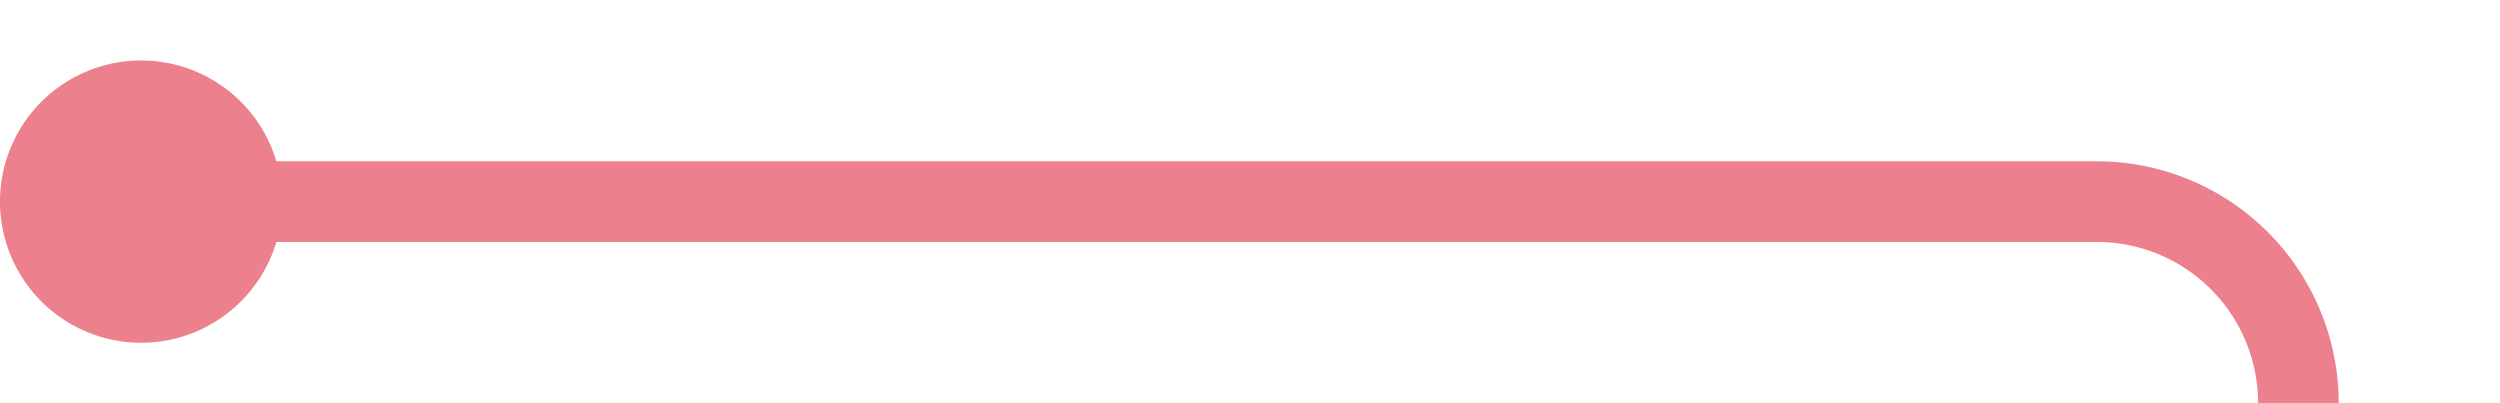 ﻿<?xml version="1.0" encoding="utf-8"?>
<svg version="1.1" xmlns:xlink="http://www.w3.org/1999/xlink" width="62px" height="10px" preserveAspectRatio="xMinYMid meet" viewBox="423 946  62 8" xmlns="http://www.w3.org/2000/svg">
  <path d="M 425 950  L 475 950  A 5 5 0 0 1 480 955 L 480 961  A 5 5 0 0 0 485 966 L 496 966  " stroke-width="2" stroke="#ec808d" fill="none" />
  <path d="M 426.5 946.5  A 3.5 3.5 0 0 0 423 950 A 3.5 3.5 0 0 0 426.5 953.5 A 3.5 3.5 0 0 0 430 950 A 3.5 3.5 0 0 0 426.5 946.5 Z M 488.6 974  L 498 966  L 488.6 958  L 492.2 966  L 488.6 974  Z " fill-rule="nonzero" fill="#ec808d" stroke="none" />
</svg>